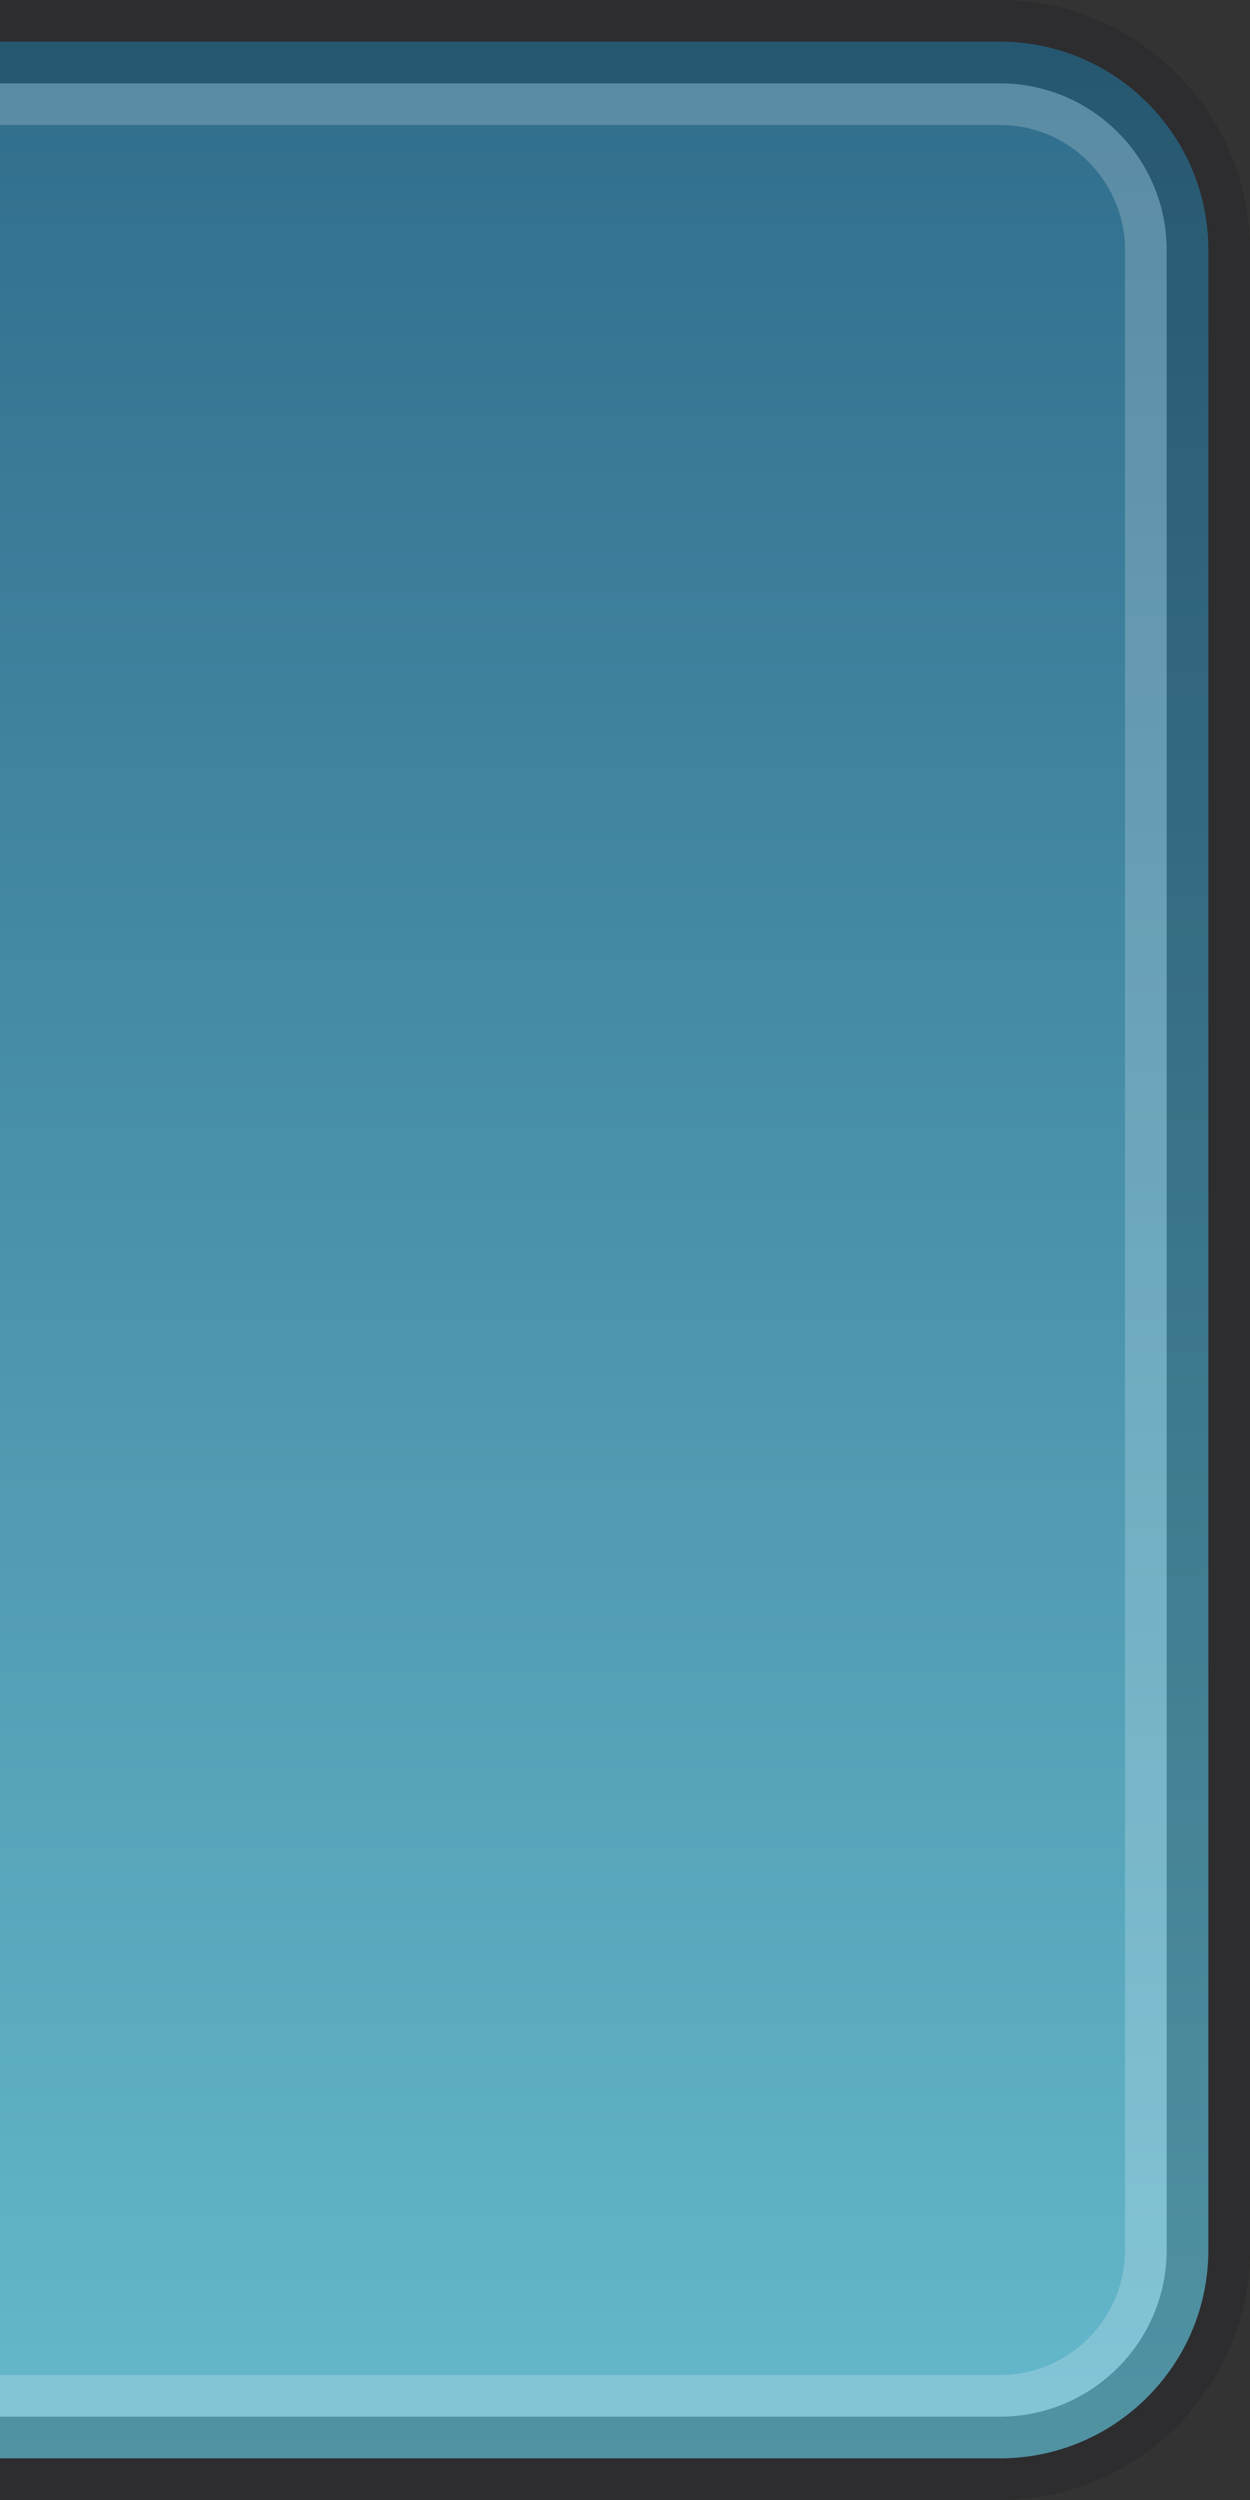 <?xml version="1.0" encoding="UTF-8"?>
<!DOCTYPE svg PUBLIC "-//W3C//DTD SVG 1.1 Tiny//EN" "http://www.w3.org/Graphics/SVG/1.1/DTD/svg11-tiny.dtd">
<svg baseProfile="tiny" height="60px" version="1.1" viewBox="0 0 30 60" width="30px" x="0px" xmlns="http://www.w3.org/2000/svg" xmlns:xlink="http://www.w3.org/1999/xlink" y="0px">
<rect x="0" y="0" width="30" height="60" fill="#333333" stroke="none"/>
<rect fill="none" height="60" width="30"/>
<path d="M24,0H0v60h24c3.3,0,6-2.7,6-6V6C30,2.7,27.3,0,24,0z" fill="#14141E" fill-opacity="0.2" stroke-opacity="0.2"/>
<path d="M24,1H0v58h24c2.757,0,5-2.243,5-5V6C29,3.243,26.757,1,24,1z" fill="url(#SVGID_1_)"/>
<path d="M24,2H0v1h24c1.654,0,3,1.346,3,3v48c0,1.654-1.346,3-3,3H0v1h24c2.205,0,4-1.794,4-4V6  C28,3.794,26.205,2,24,2z" fill="#FFFFFF" fill-opacity="0.2" stroke-opacity="0.2"/>
<path d="M24,1H0v1h24c2.205,0,4,1.795,4,4v48c0,2.205-1.795,4-4,4H0v1h24c2.757,0,5-2.243,5-5V6  C29,3.243,26.757,1,24,1z" fill-opacity="0.2" stroke-opacity="0.2"/>
<defs>
<linearGradient gradientUnits="userSpaceOnUse" id="SVGID_1_" x1="14.5" x2="14.5" y1="59" y2="1">
<stop offset="0" style="stop-color:#65B8CC"/>
<stop offset="1" style="stop-color:#306D8C"/>
</linearGradient>
</defs>
</svg>
